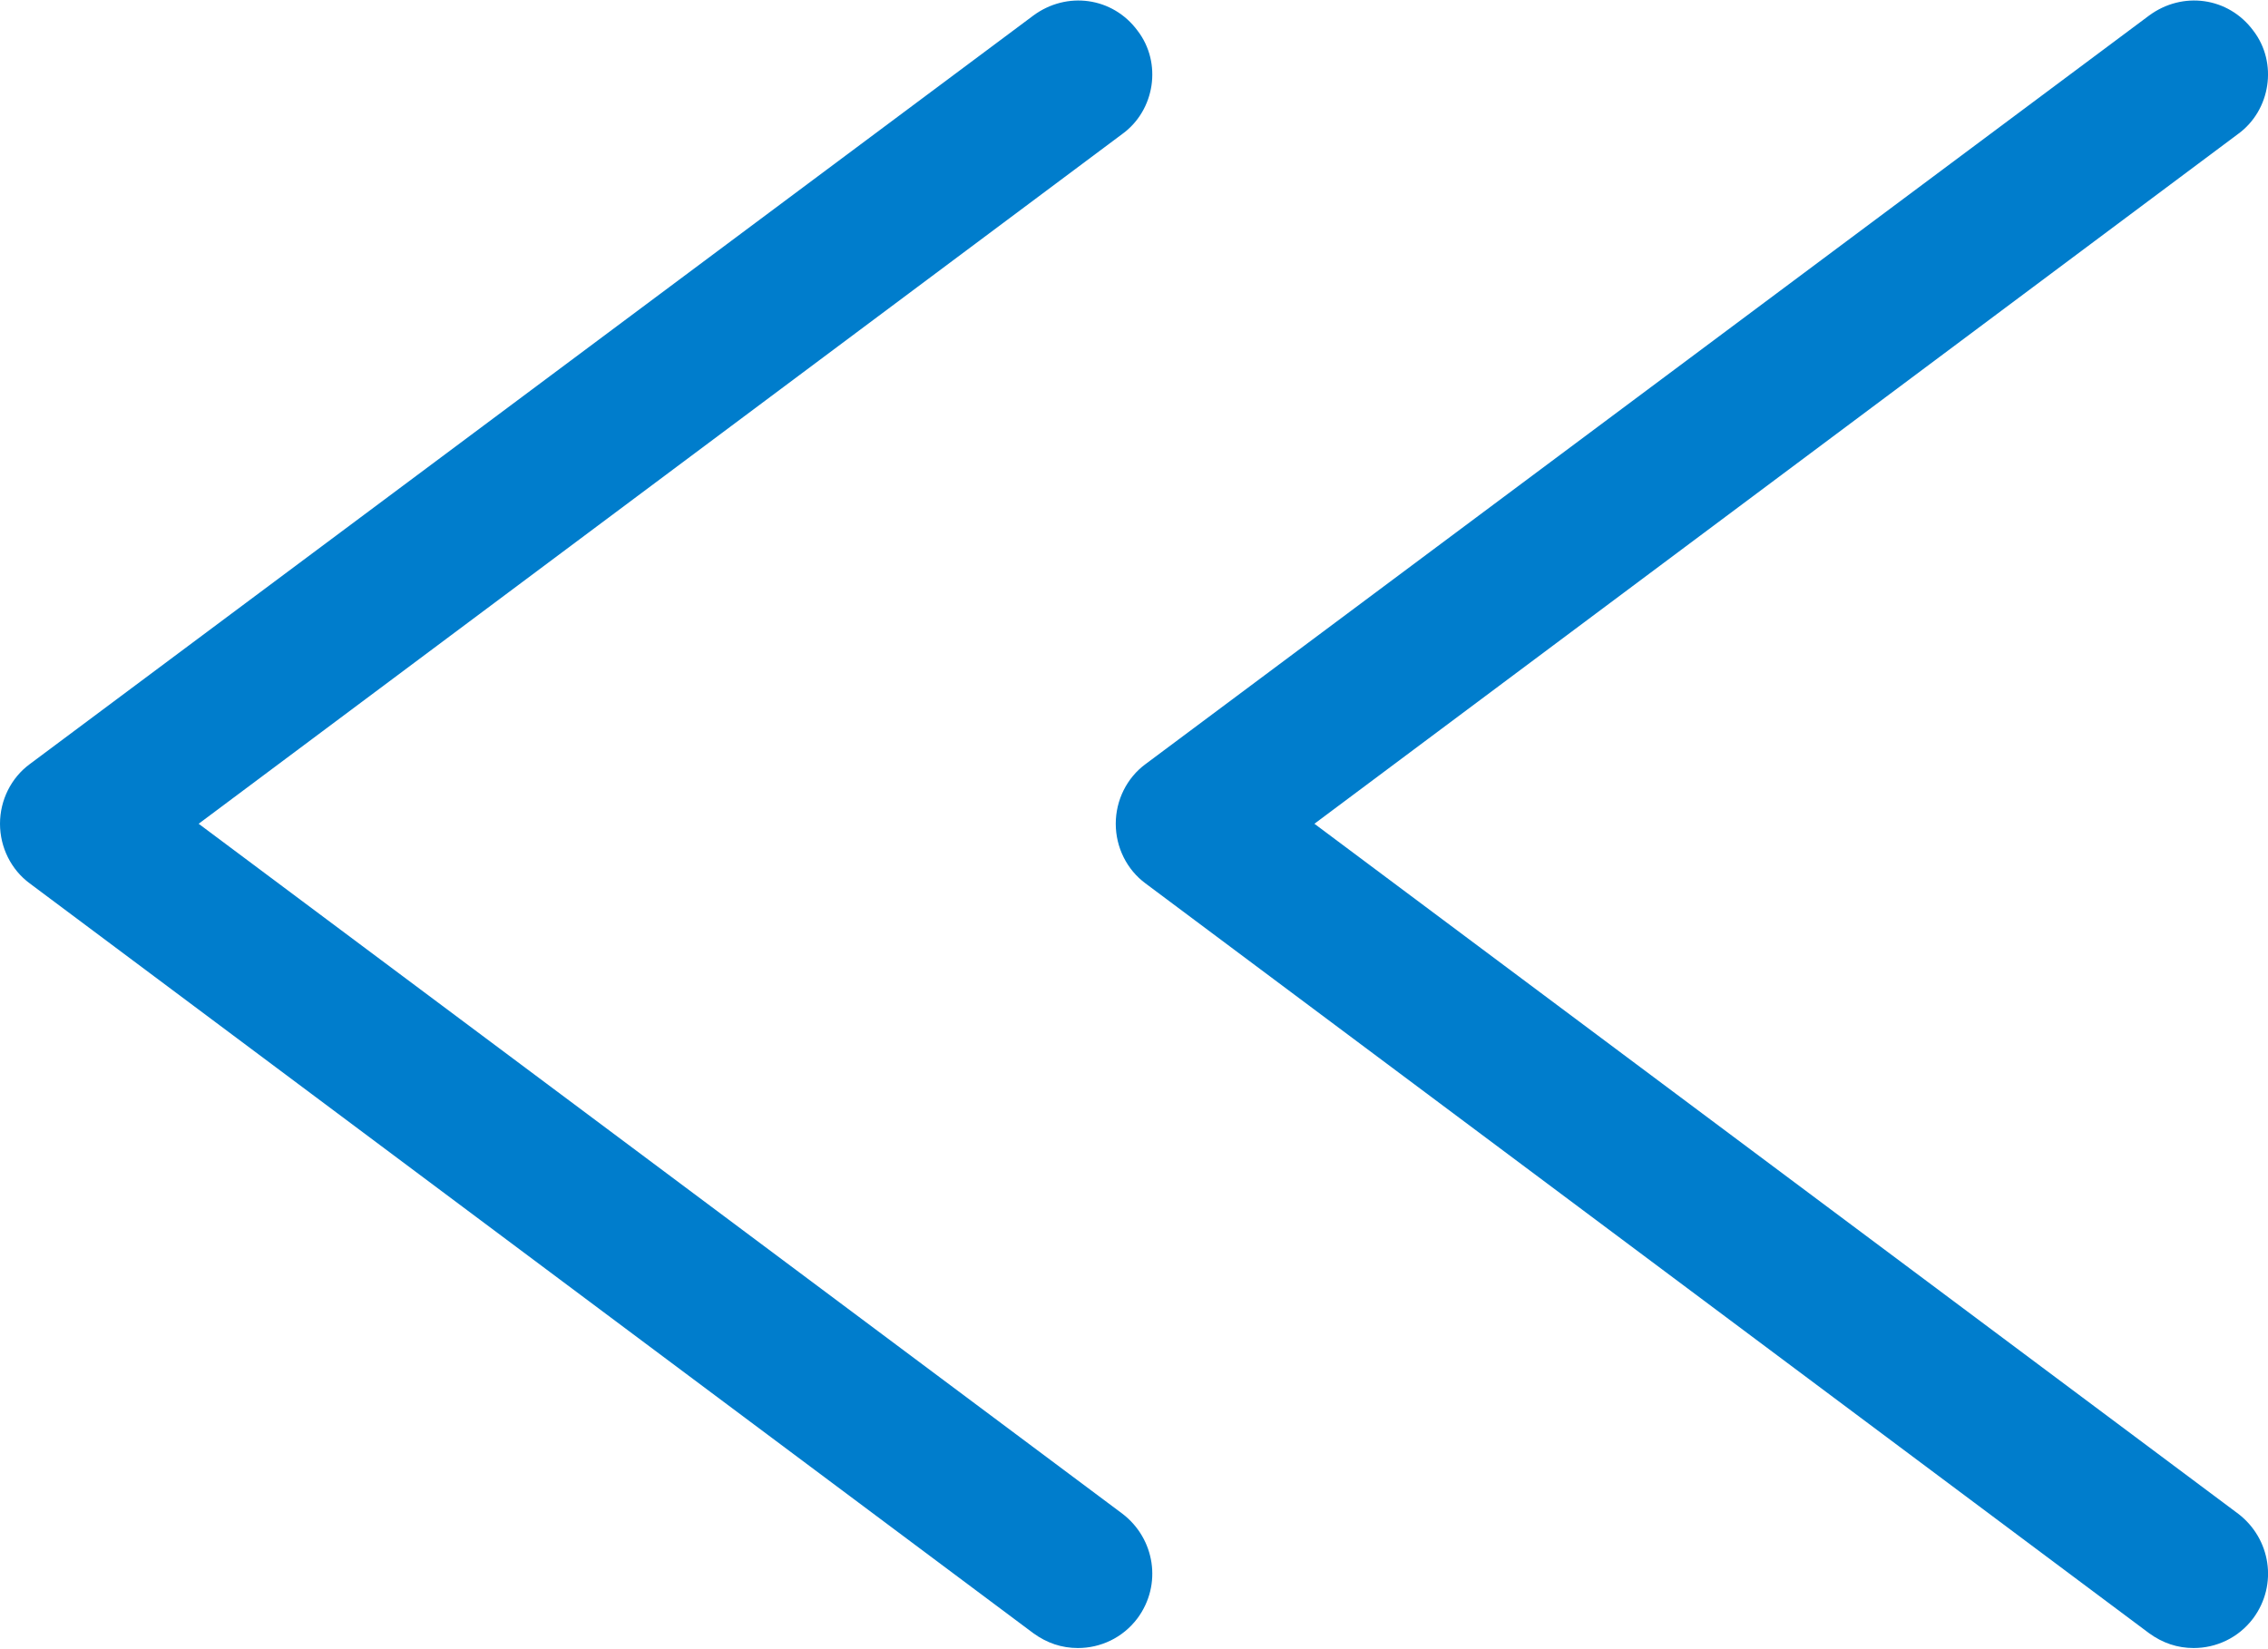 <?xml version="1.0" encoding="utf-8"?>
<svg viewBox="0 0 22 16" xmlns="http://www.w3.org/2000/svg" xmlns:xlink="http://www.w3.org/1999/xlink">
<path fill="#007dcc" d="M11.034,0.297c-0.241-0.326-0.687-0.386-1.012-0.145L0.289,7.413C0.108,7.546,0,7.763,0,7.992
	c0,0.229,0.108,0.446,0.289,0.579l9.733,7.273c0.133,0.097,0.277,0.145,0.434,0.145c0.217,0,0.434-0.097,0.578-0.289
	c0.241-0.326,0.169-0.772-0.145-1.013L1.927,7.992l8.962-6.694C11.203,1.069,11.275,0.61,11.034,0.297z"/>
<path fill="#007dcc" d="M21.857,0.297c-0.241-0.326-0.687-0.386-1.012-0.145l-9.733,7.261c-0.181,0.133-0.289,0.35-0.289,0.579
	c0,0.229,0.108,0.446,0.289,0.579l9.733,7.273c0.133,0.097,0.277,0.145,0.434,0.145c0.217,0,0.434-0.097,0.578-0.289
	c0.241-0.326,0.169-0.772-0.145-1.013L12.75,7.992l8.962-6.694C22.025,1.069,22.098,0.61,21.857,0.297z"/>
</svg>

